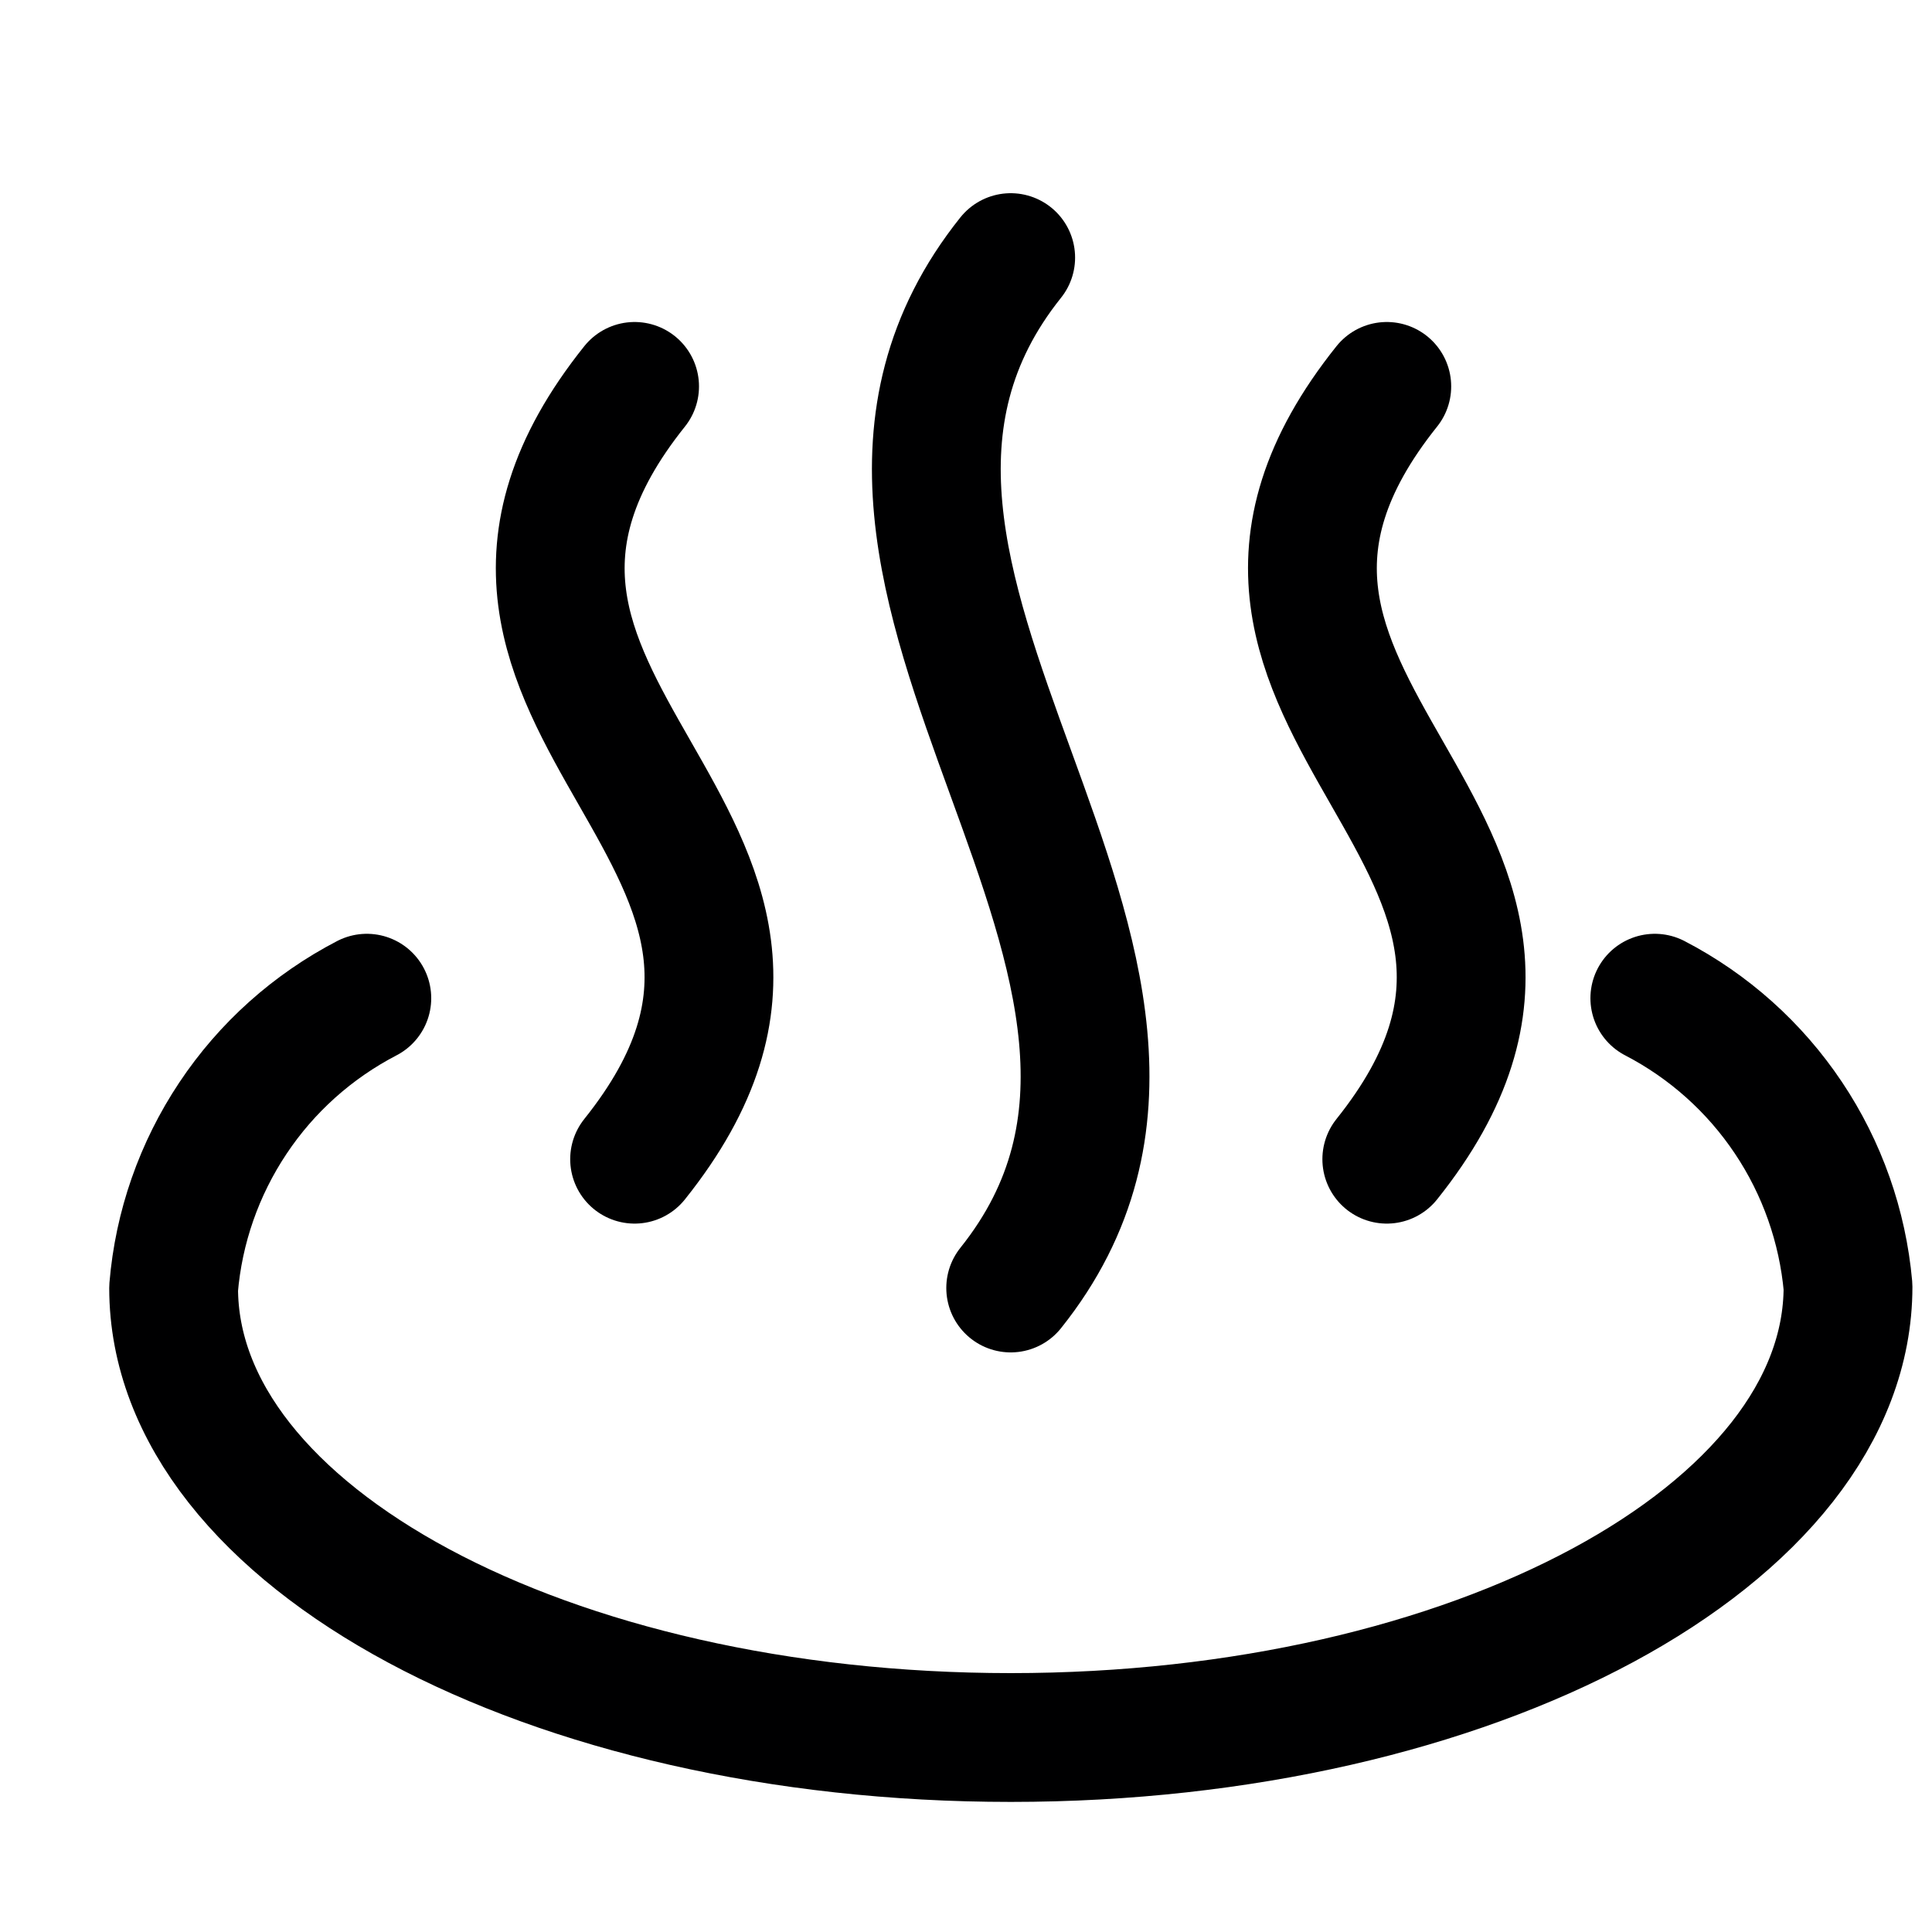 <svg width="15" height="15" viewBox="0 0 15 15" fill="none" xmlns="http://www.w3.org/2000/svg">
<g clip-path="url(#clip0_6_6502)">
<path d="M12.848 7.75C13.266 7.967 13.623 8.286 13.885 8.678C14.147 9.069 14.306 9.521 14.348 9.99C14.348 11.92 11.438 13.49 7.848 13.49C4.258 13.49 1.348 11.93 1.348 10C1.387 9.529 1.546 9.075 1.808 8.682C2.07 8.288 2.428 7.968 2.848 7.75" stroke="#000001" stroke-linecap="round" stroke-linejoin="round"/>
<path d="M4.927 3C2.927 5.5 6.927 6.5 4.927 9" stroke="#000001" stroke-linecap="round" stroke-linejoin="round"/>
<path d="M7.847 2C5.847 4.5 9.847 7.5 7.847 10" stroke="#000001" stroke-linecap="round" stroke-linejoin="round"/>
<path d="M10.767 3C8.767 5.5 12.767 6.5 10.767 9" stroke="#000001" stroke-linecap="round" stroke-linejoin="round"/>
</g>
<defs>
<clipPath id="clip0_6_6502">
<rect width="14" height="14" fill="white" transform="translate(0.848 0.75)"/>
</clipPath>
</defs>
</svg>
